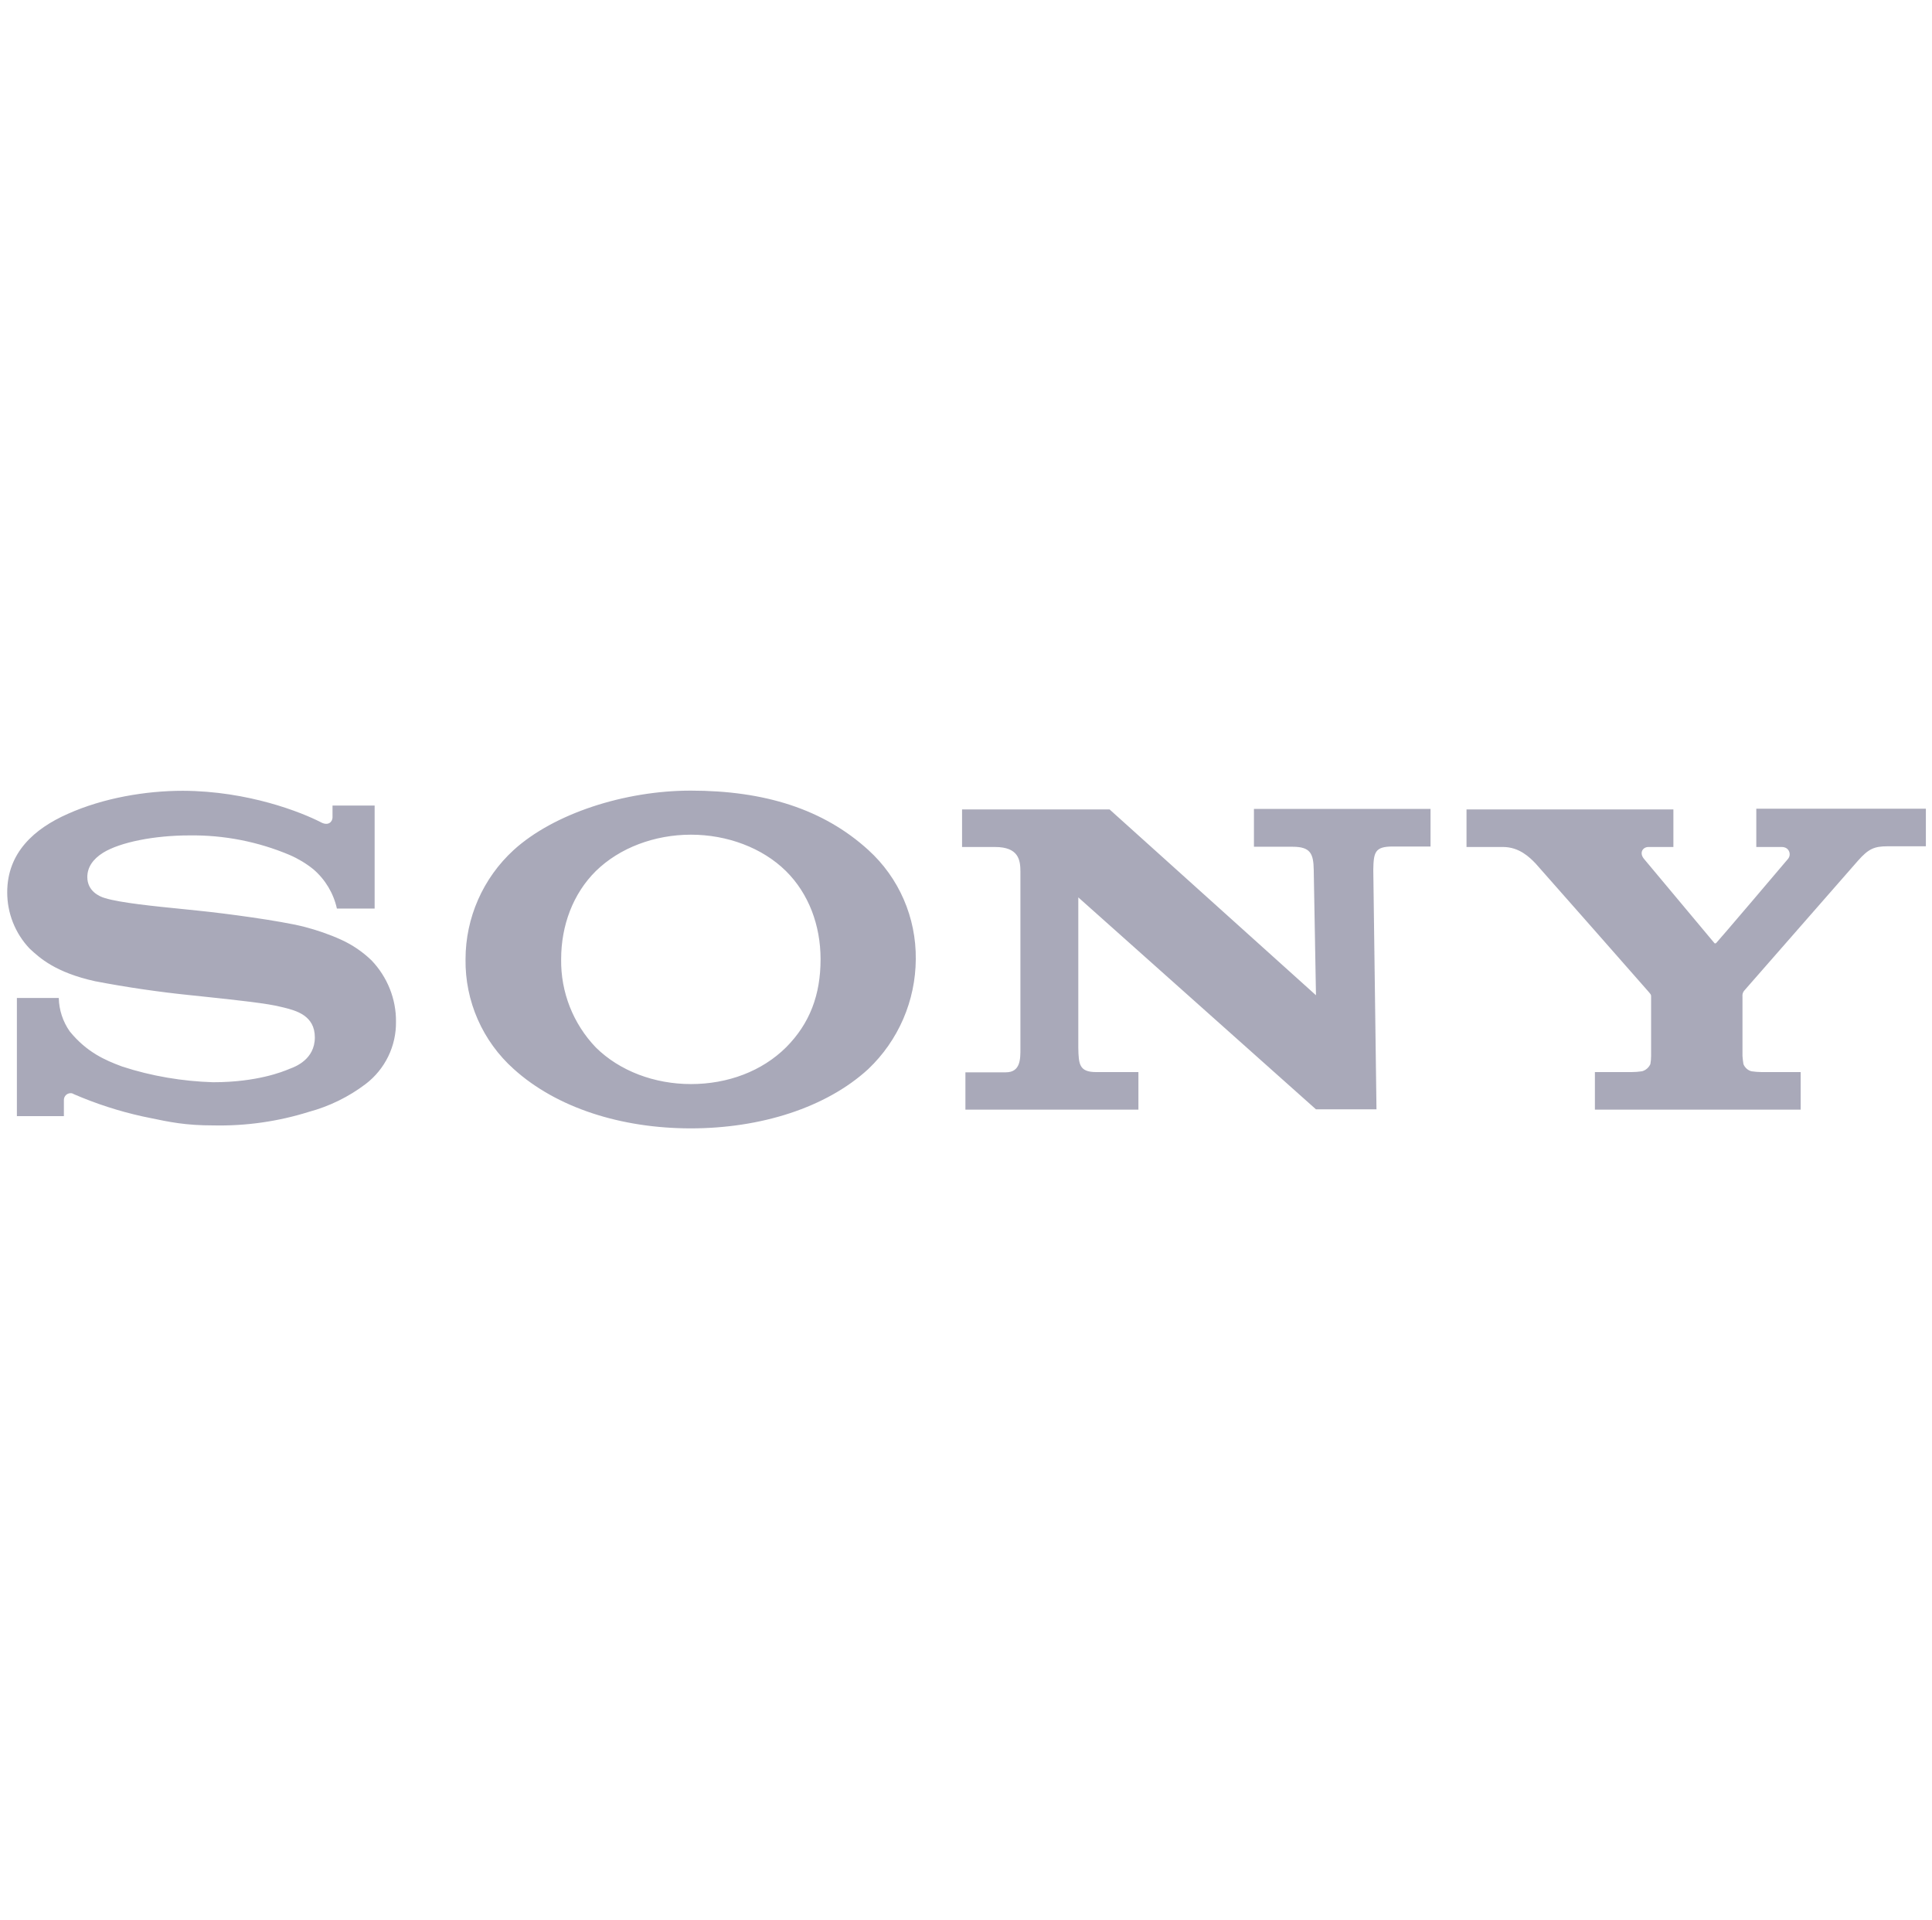<svg viewBox="0 0 156 155" fill="none" xmlns="http://www.w3.org/2000/svg">
<g clip-path="url(#clip0_0_345)">
<path d="M55.774 63.827C61.719 63.827 66.476 65.312 70.11 68.617C72.596 70.87 73.984 74.078 73.945 77.441C73.936 79.1 73.591 80.741 72.932 82.264C72.273 83.787 71.314 85.161 70.11 86.304C66.709 89.428 61.409 91.093 55.78 91.093C50.145 91.093 44.936 89.428 41.482 86.304C40.237 85.191 39.245 83.824 38.574 82.295C37.902 80.766 37.567 79.111 37.59 77.441C37.59 74.097 38.997 70.889 41.482 68.617C44.71 65.686 50.416 63.827 55.774 63.827ZM55.793 87.517C58.769 87.517 61.525 86.478 63.462 84.561C65.398 82.624 66.257 80.3 66.257 77.441C66.257 74.704 65.301 72.141 63.462 70.321C61.564 68.449 58.73 67.384 55.793 67.384C52.856 67.384 50.029 68.442 48.111 70.321C46.272 72.141 45.31 74.704 45.31 77.441C45.271 80.09 46.277 82.649 48.111 84.561C50.029 86.459 52.843 87.517 55.793 87.517ZM24.544 74.814C25.577 75.085 26.577 75.421 27.552 75.866C28.456 76.278 29.284 76.841 29.999 77.531C31.27 78.861 31.993 80.643 31.974 82.476C31.988 83.448 31.774 84.41 31.349 85.284C30.924 86.158 30.3 86.921 29.527 87.511C28.16 88.547 26.607 89.31 24.951 89.757C22.458 90.539 19.855 90.91 17.243 90.855C14.971 90.855 13.719 90.59 11.995 90.228L11.498 90.125C9.599 89.705 7.745 89.104 5.96 88.331C5.88 88.276 5.785 88.249 5.689 88.253C5.547 88.257 5.413 88.315 5.314 88.416C5.215 88.518 5.159 88.654 5.159 88.795V90.106H1.364V80.565H4.746C4.767 81.532 5.075 82.472 5.631 83.263C6.999 84.942 8.471 85.587 9.872 86.104C12.241 86.878 14.726 87.291 17.205 87.369C20.774 87.369 22.859 86.504 23.311 86.317L23.369 86.291L23.408 86.278C23.808 86.129 25.422 85.542 25.422 83.748C25.422 81.979 23.911 81.591 22.924 81.34L22.782 81.308C21.684 81.011 19.154 80.74 16.391 80.449L15.41 80.346C12.819 80.082 10.241 79.705 7.683 79.216C4.469 78.506 3.204 77.331 2.416 76.602L2.364 76.55C1.216 75.326 0.579 73.71 0.583 72.032C0.583 68.83 2.778 66.893 5.469 65.706C8.348 64.415 11.769 63.84 14.765 63.84C20.058 63.859 24.363 65.583 25.913 66.383C26.539 66.719 26.849 66.306 26.849 65.996V65.034H30.25V73.348H27.203C26.93 72.115 26.264 71.003 25.306 70.179C24.722 69.709 24.077 69.32 23.389 69.023C20.835 67.945 18.085 67.407 15.313 67.442C12.454 67.442 9.717 67.991 8.342 68.83C7.49 69.359 7.051 70.024 7.051 70.805C7.051 71.922 7.993 72.367 8.471 72.503C9.736 72.89 12.55 73.168 14.739 73.387L16.056 73.523C18.166 73.736 22.588 74.323 24.544 74.814ZM141.813 68.378V65.286H155.505V68.32H152.432C151.322 68.32 150.87 68.533 150.031 69.475L140.819 79.997C140.722 80.126 140.678 80.288 140.697 80.449V85.239C140.712 85.461 140.738 85.683 140.774 85.903C140.829 86.044 140.916 86.17 141.028 86.27C141.14 86.371 141.274 86.445 141.42 86.484C141.698 86.525 141.978 86.547 142.259 86.549H145.396V89.583H128.781V86.549H131.75C132.031 86.547 132.311 86.525 132.589 86.484C132.737 86.442 132.873 86.369 132.989 86.268C133.105 86.168 133.198 86.043 133.26 85.903C133.299 85.691 133.318 85.475 133.319 85.258V80.468C133.319 80.307 133.319 80.307 133.106 80.055C130.073 76.601 127.035 73.151 123.991 69.708C123.5 69.198 122.661 68.378 121.37 68.378H118.414V65.344H135.119V68.378H133.106C132.654 68.378 132.344 68.83 132.731 69.32L138.405 76.105C138.463 76.182 138.502 76.182 138.579 76.124C138.657 76.066 144.35 69.379 144.389 69.32C144.436 69.259 144.47 69.188 144.49 69.113C144.509 69.038 144.514 68.96 144.503 68.883C144.492 68.806 144.466 68.732 144.427 68.666C144.387 68.599 144.335 68.541 144.273 68.494C144.158 68.419 144.023 68.378 143.885 68.378H141.813ZM101.25 68.359H104.38C105.807 68.359 106.059 68.907 106.078 70.237L106.259 80.346L89.592 65.344H77.682V68.378H80.342C82.259 68.378 82.394 69.437 82.394 70.379V84.664C82.394 85.49 82.401 86.568 81.22 86.568H77.953V89.583H91.922V86.549H88.514C87.145 86.549 87.094 85.923 87.068 84.593V72.445L106.259 89.557H111.145L110.887 70.218C110.913 68.811 111.01 68.339 112.456 68.339H115.509V65.305H101.25V68.359Z" fill="#A9A9B9"/>
</g>
<defs>
<clipPath id="clip0_0_345">
<rect width="154.922" height="154.922" fill="white" transform="translate(0.583)"/>
</clipPath>
</defs>
</svg>
